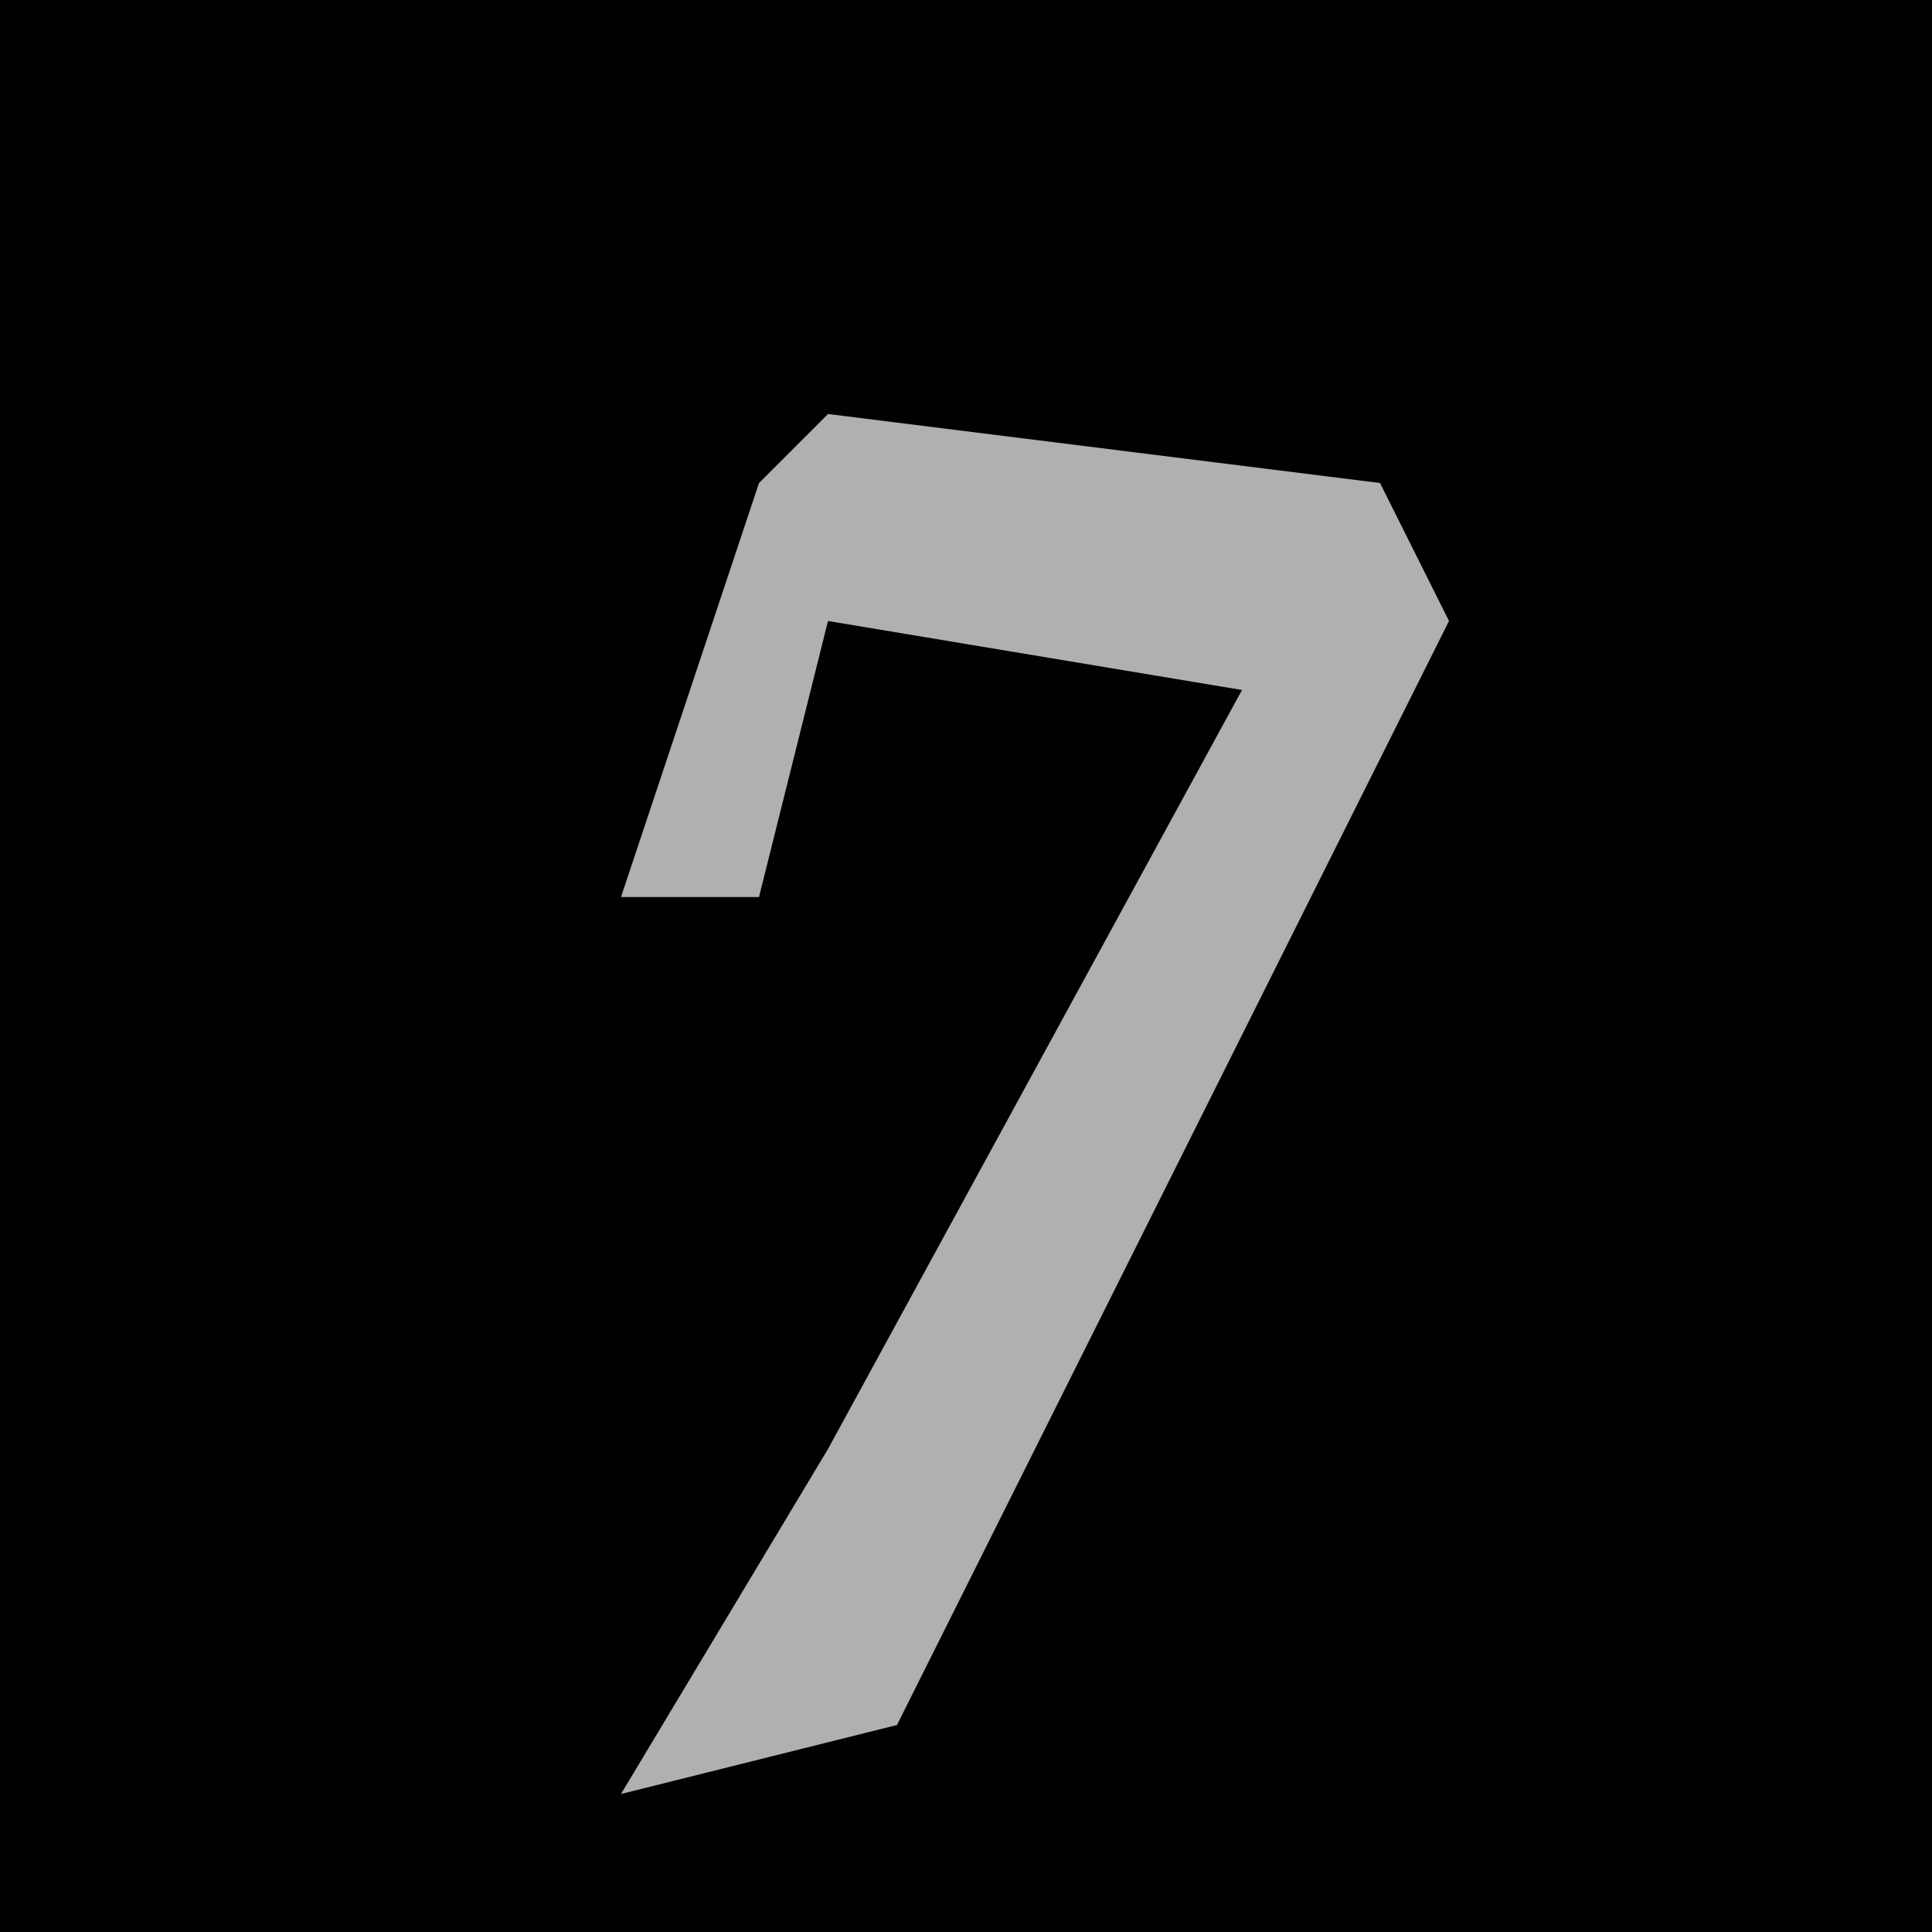 <?xml version="1.0" encoding="UTF-8"?>
<svg version="1.1" xmlns="http://www.w3.org/2000/svg" width="28" height="28">
<path d="M0,0 L28,0 L28,28 L0,28 Z " fill="#010101" transform="translate(0,0)"/>
<path d="M0,0 L8,1 L9,3 L1,19 L-3,20 L0,15 L6,4 L0,3 L-1,7 L-3,7 L-1,1 Z " fill="#B0B0B0" transform="translate(12,6)"/>
</svg>
